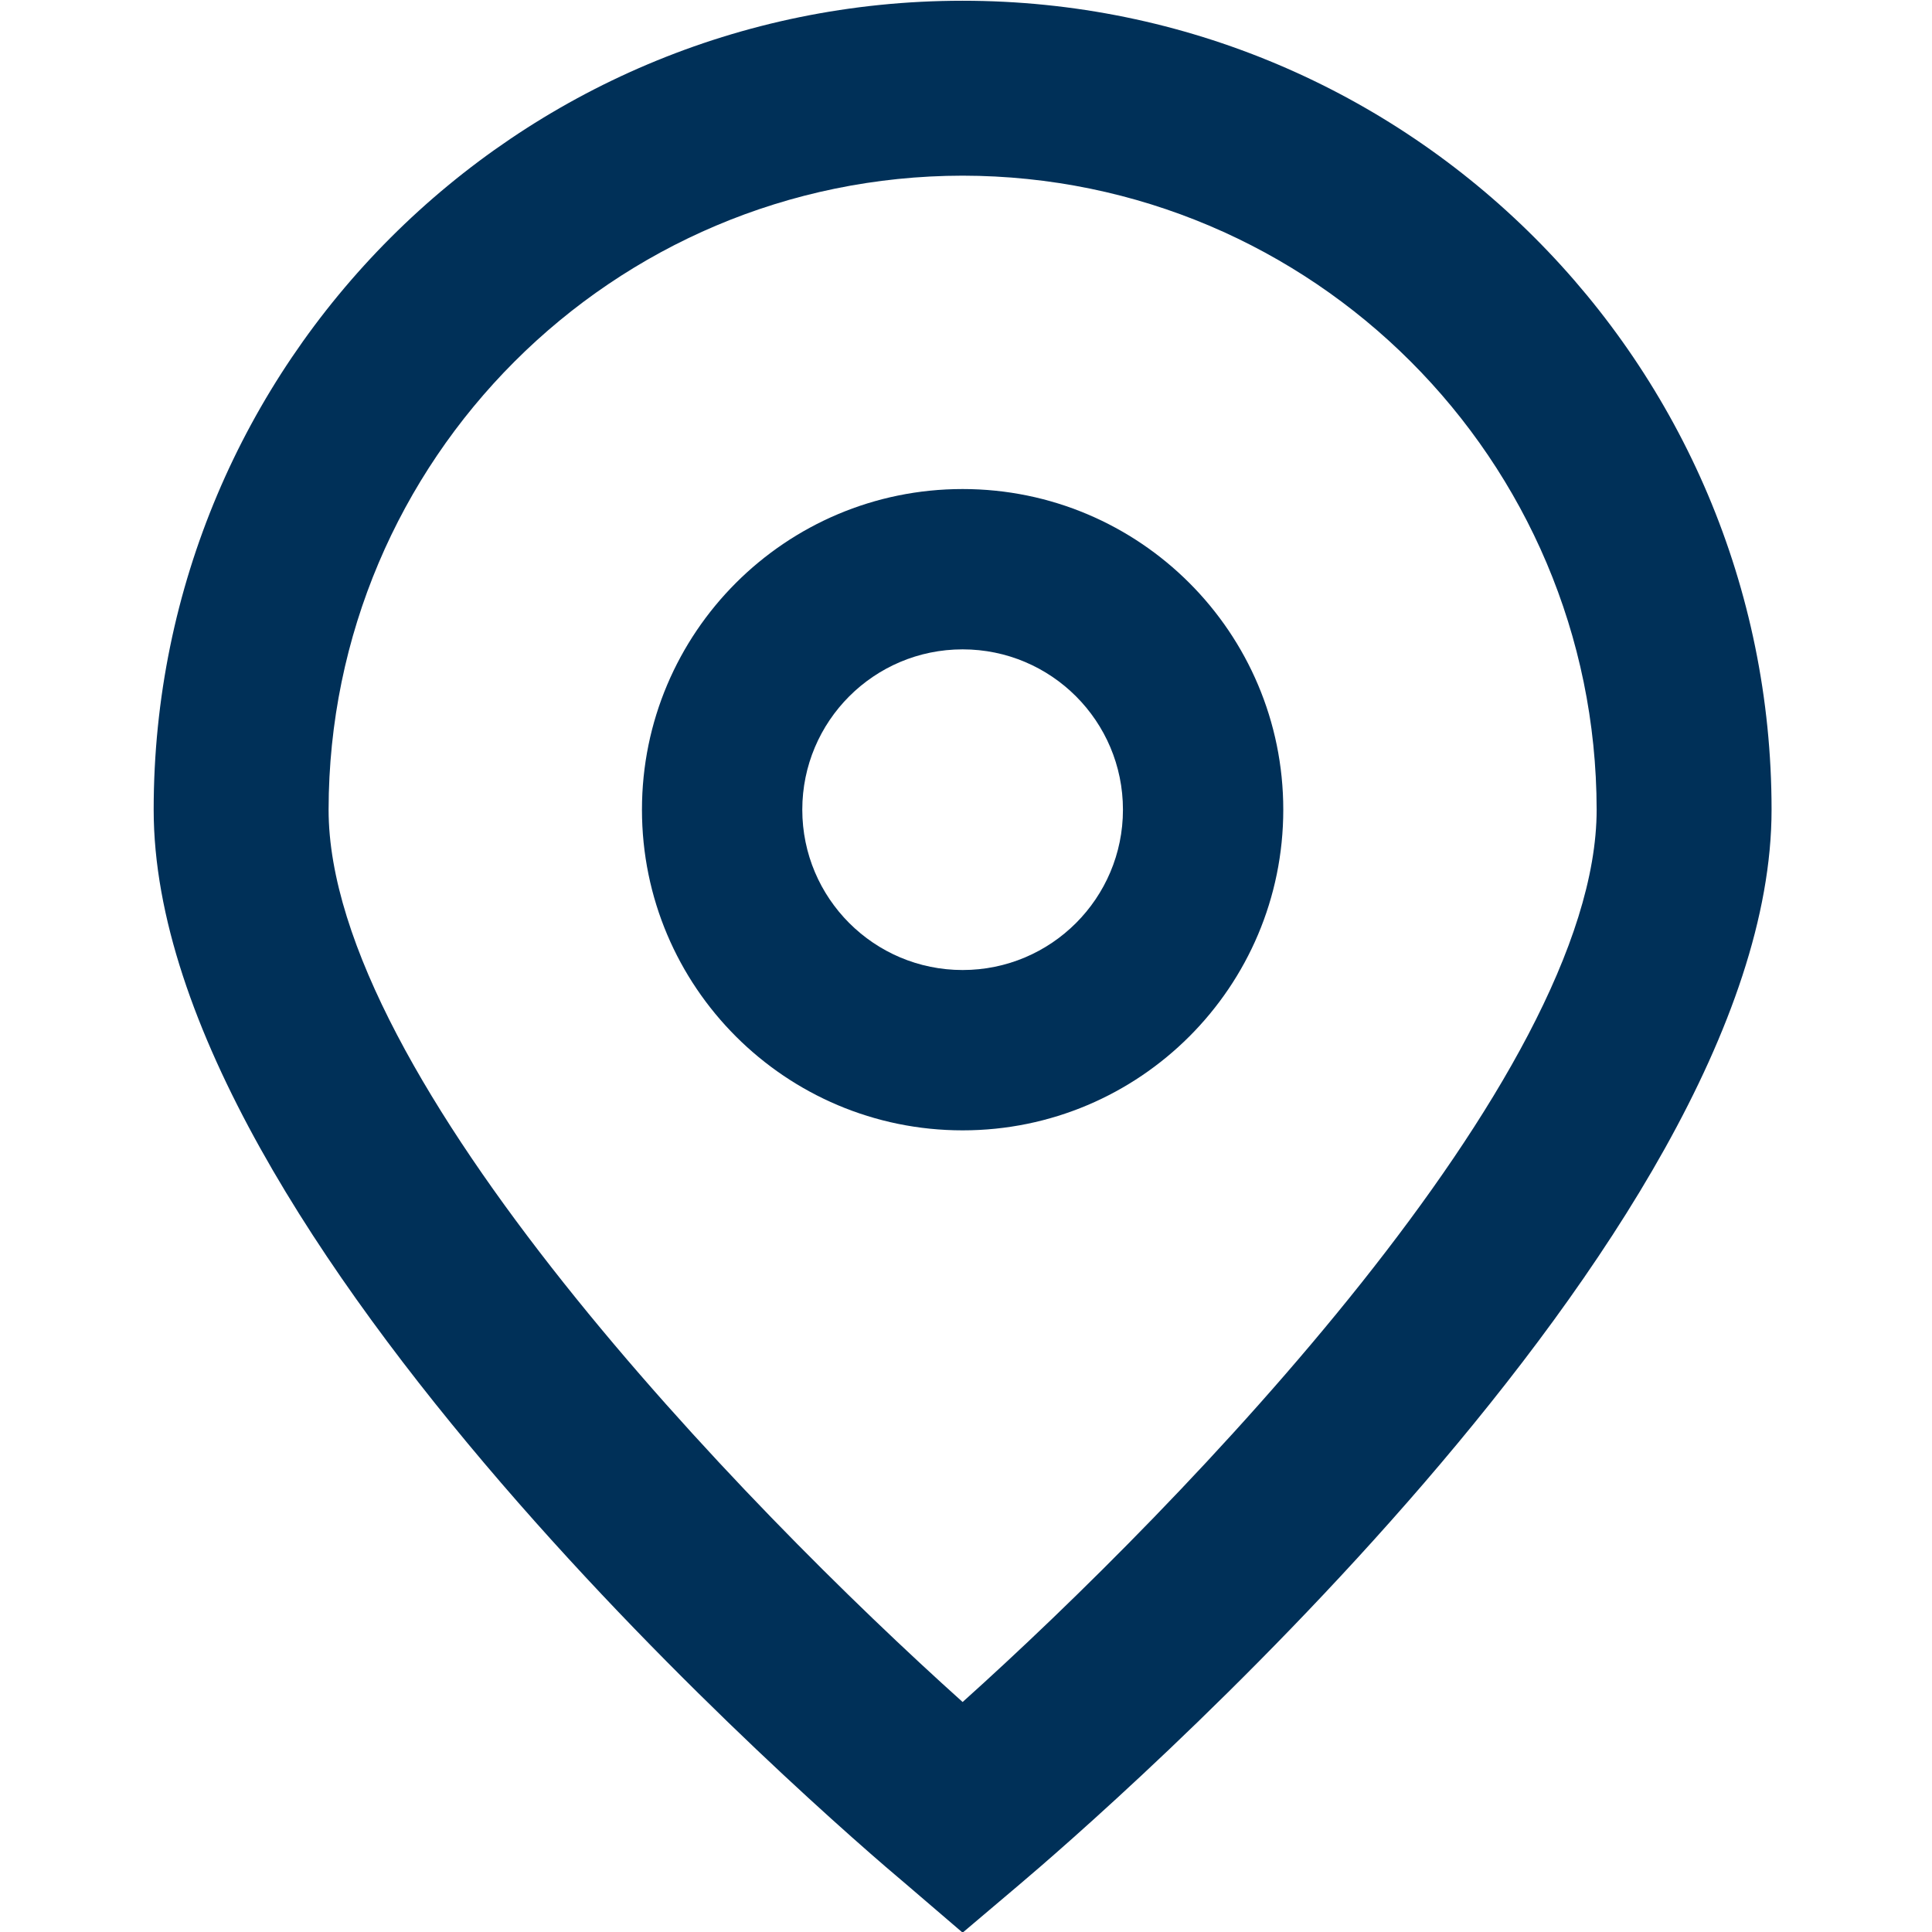 <?xml version="1.0"?>
<svg xmlns="http://www.w3.org/2000/svg" xmlns:xlink="http://www.w3.org/1999/xlink" xmlns:svgjs="http://svgjs.com/svgjs" version="1.1" width="512" height="512" x="0" y="0" viewBox="0 0 512 512" style="enable-background:new 0 0 512 512" xml:space="preserve"><g>
<g xmlns="http://www.w3.org/2000/svg" id="_01_align_center">
	<path d="M255.104,512.171l-14.871-12.747C219.732,482.258,40.725,327.661,40.725,214.577c0-118.398,95.981-214.379,214.379-214.379   s214.379,95.981,214.379,214.379c0,113.085-179.007,267.682-199.423,284.932L255.104,512.171z M255.104,46.553   c-92.753,0.105-167.918,75.27-168.023,168.023c0,71.042,110.132,184.53,168.023,236.473   c57.892-51.964,168.023-165.517,168.023-236.473C423.022,121.823,347.858,46.659,255.104,46.553z" fill="#003058" data-original="#000000"/>
	<path d="M255.104,299.555c-46.932,0-84.978-38.046-84.978-84.978s38.046-84.978,84.978-84.978s84.978,38.046,84.978,84.978   S302.037,299.555,255.104,299.555z M255.104,172.087c-23.466,0-42.489,19.023-42.489,42.489s19.023,42.489,42.489,42.489   s42.489-19.023,42.489-42.489S278.571,172.087,255.104,172.087z" fill="#003058" data-original="#000000"/>
</g>
</g></svg>
